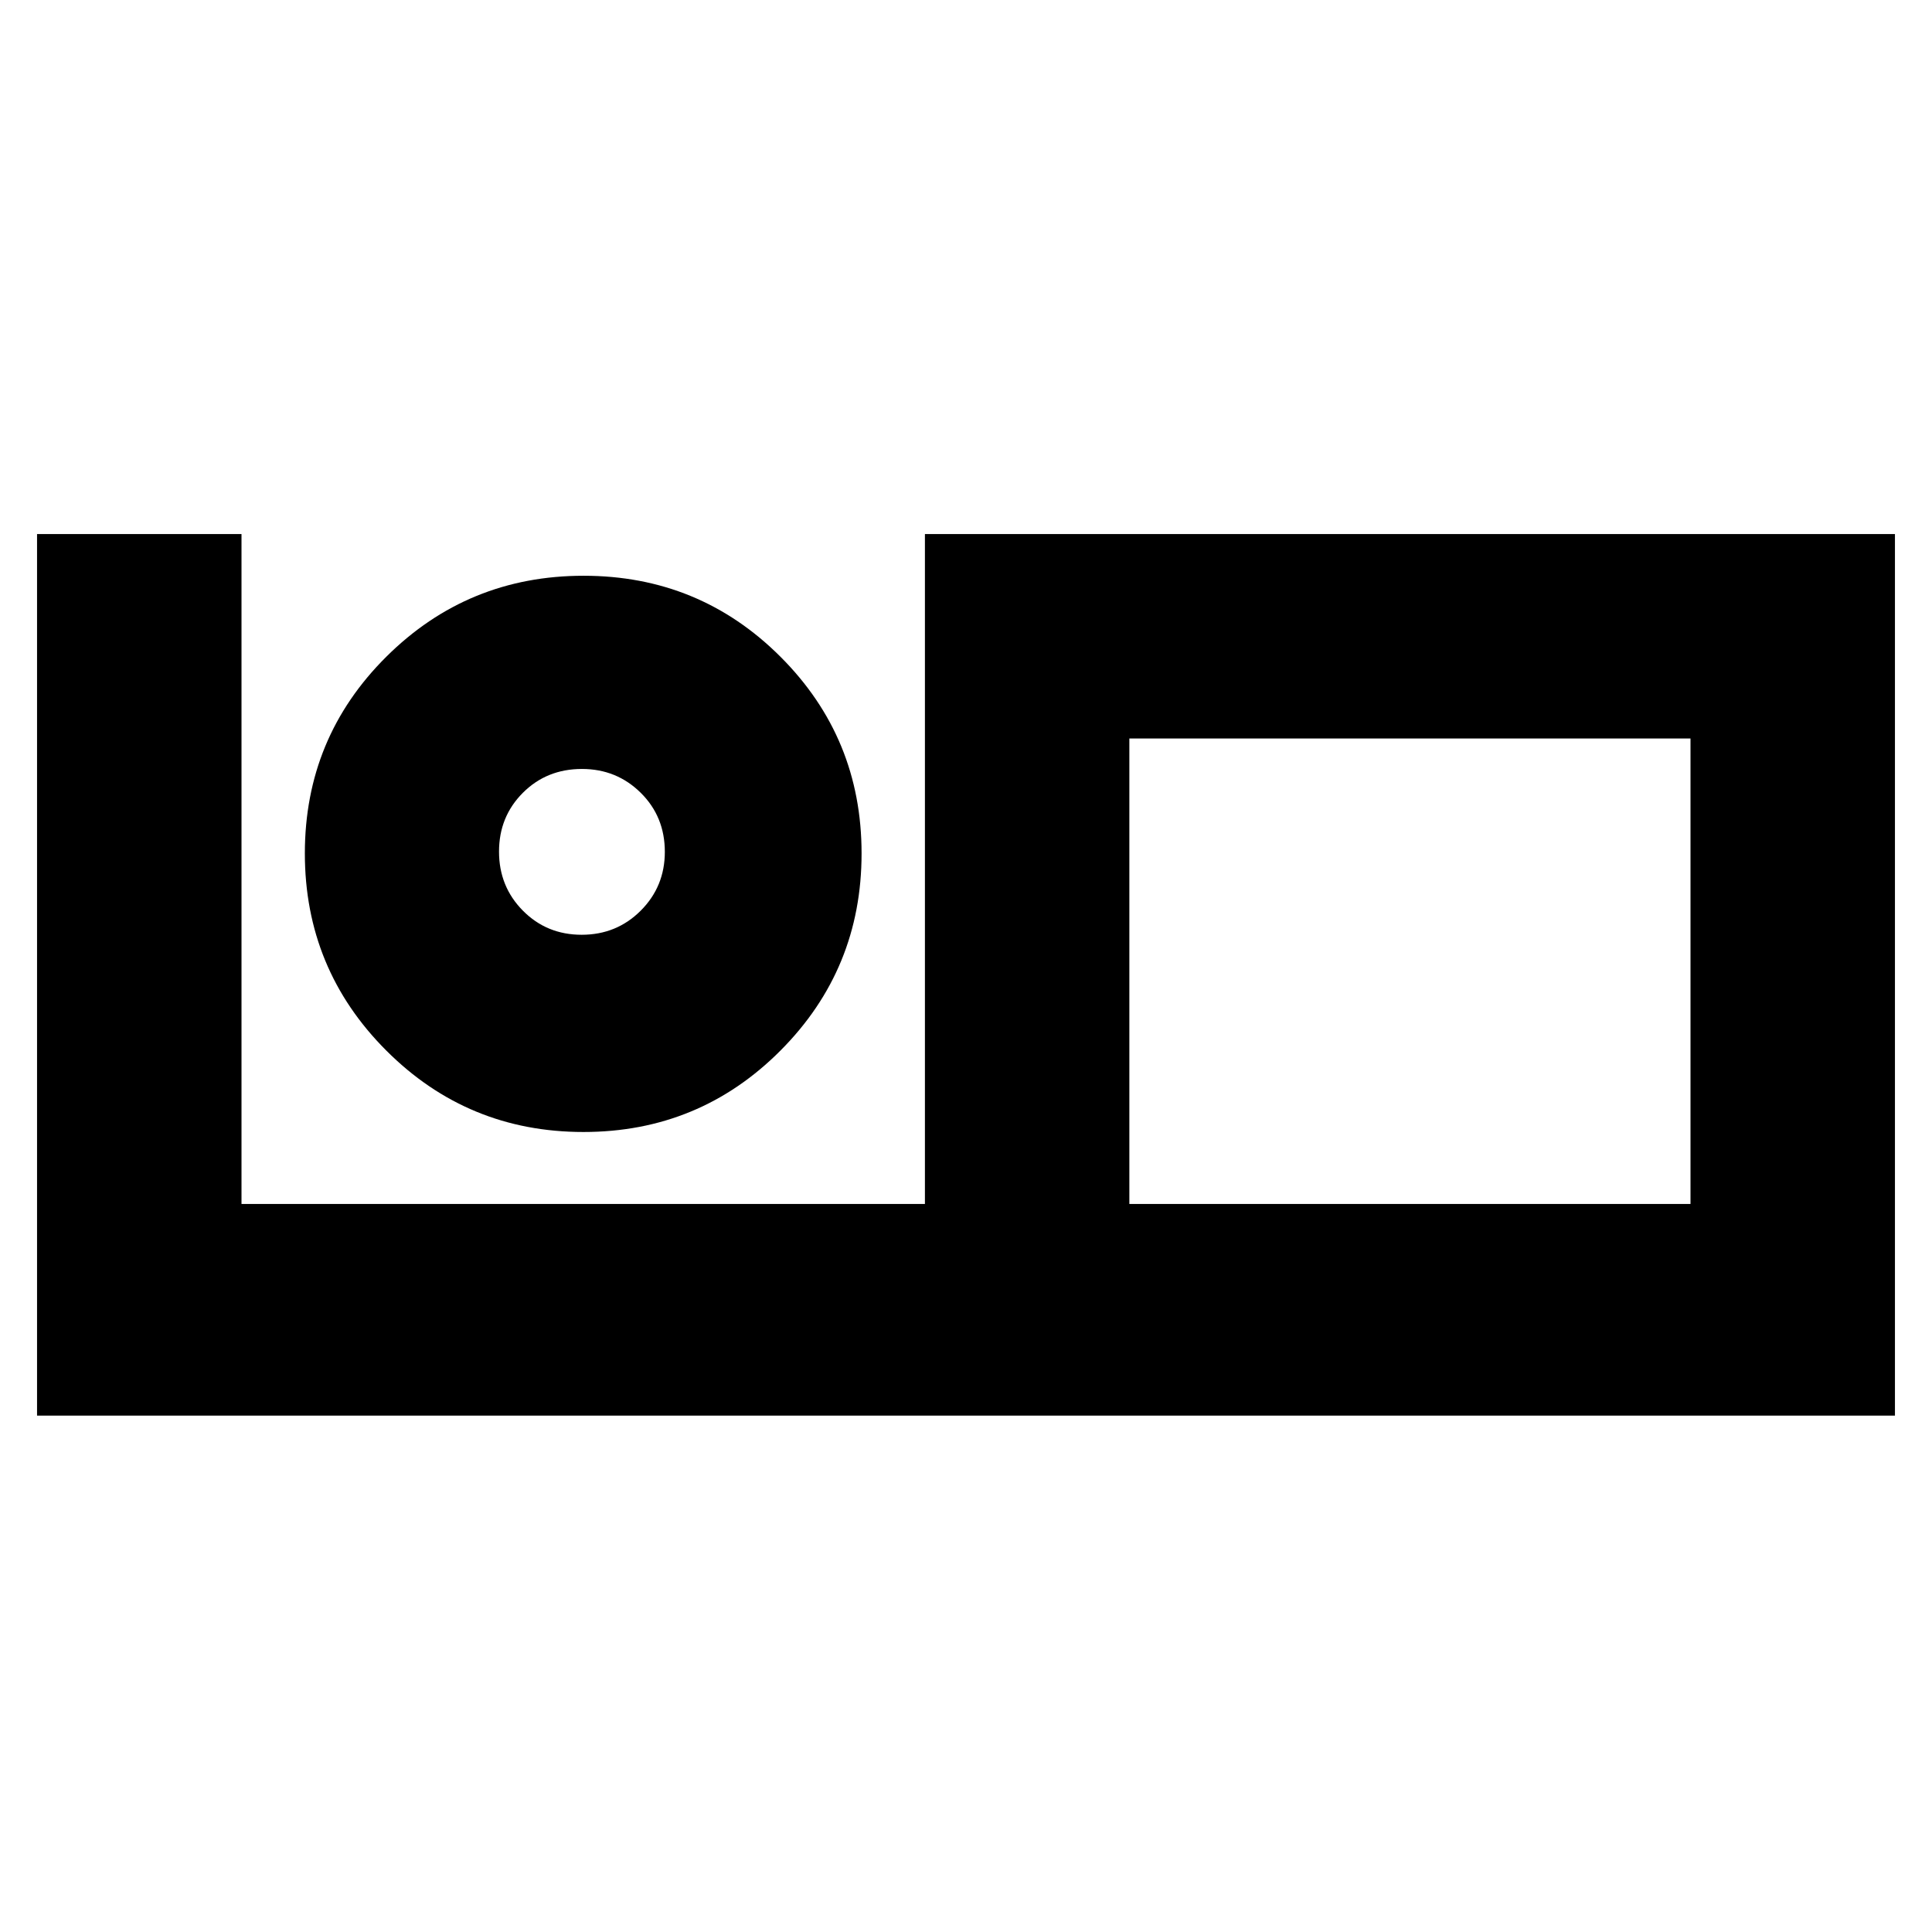 <svg xmlns="http://www.w3.org/2000/svg" height="20" viewBox="0 -960 960 960" width="20"><path d="M18.41-256.59v-438.04H120v332.87h339.59v-332.87h482v438.04H18.41Zm542.76-105.17H840v-231.28H561.17v231.28Zm0-231.28v231.28-231.28ZM289.92-397.52q57.56 0 97.87-40.44 40.32-40.44 40.32-97.98 0-57.44-40.29-97.71-40.28-40.26-97.83-40.26-57.56 0-98.03 40.23-40.48 40.24-40.48 97.72T191.93-438q40.44 40.48 97.99 40.48Zm-.89-98q-17.36 0-29.21-11.98-11.86-11.98-11.86-29.34t11.84-29.21q11.84-11.86 29.35-11.86 17.24 0 29.22 11.84t11.98 29.35q0 17.24-11.98 29.22t-29.34 11.98Zm.12-41.2Z"/></svg>